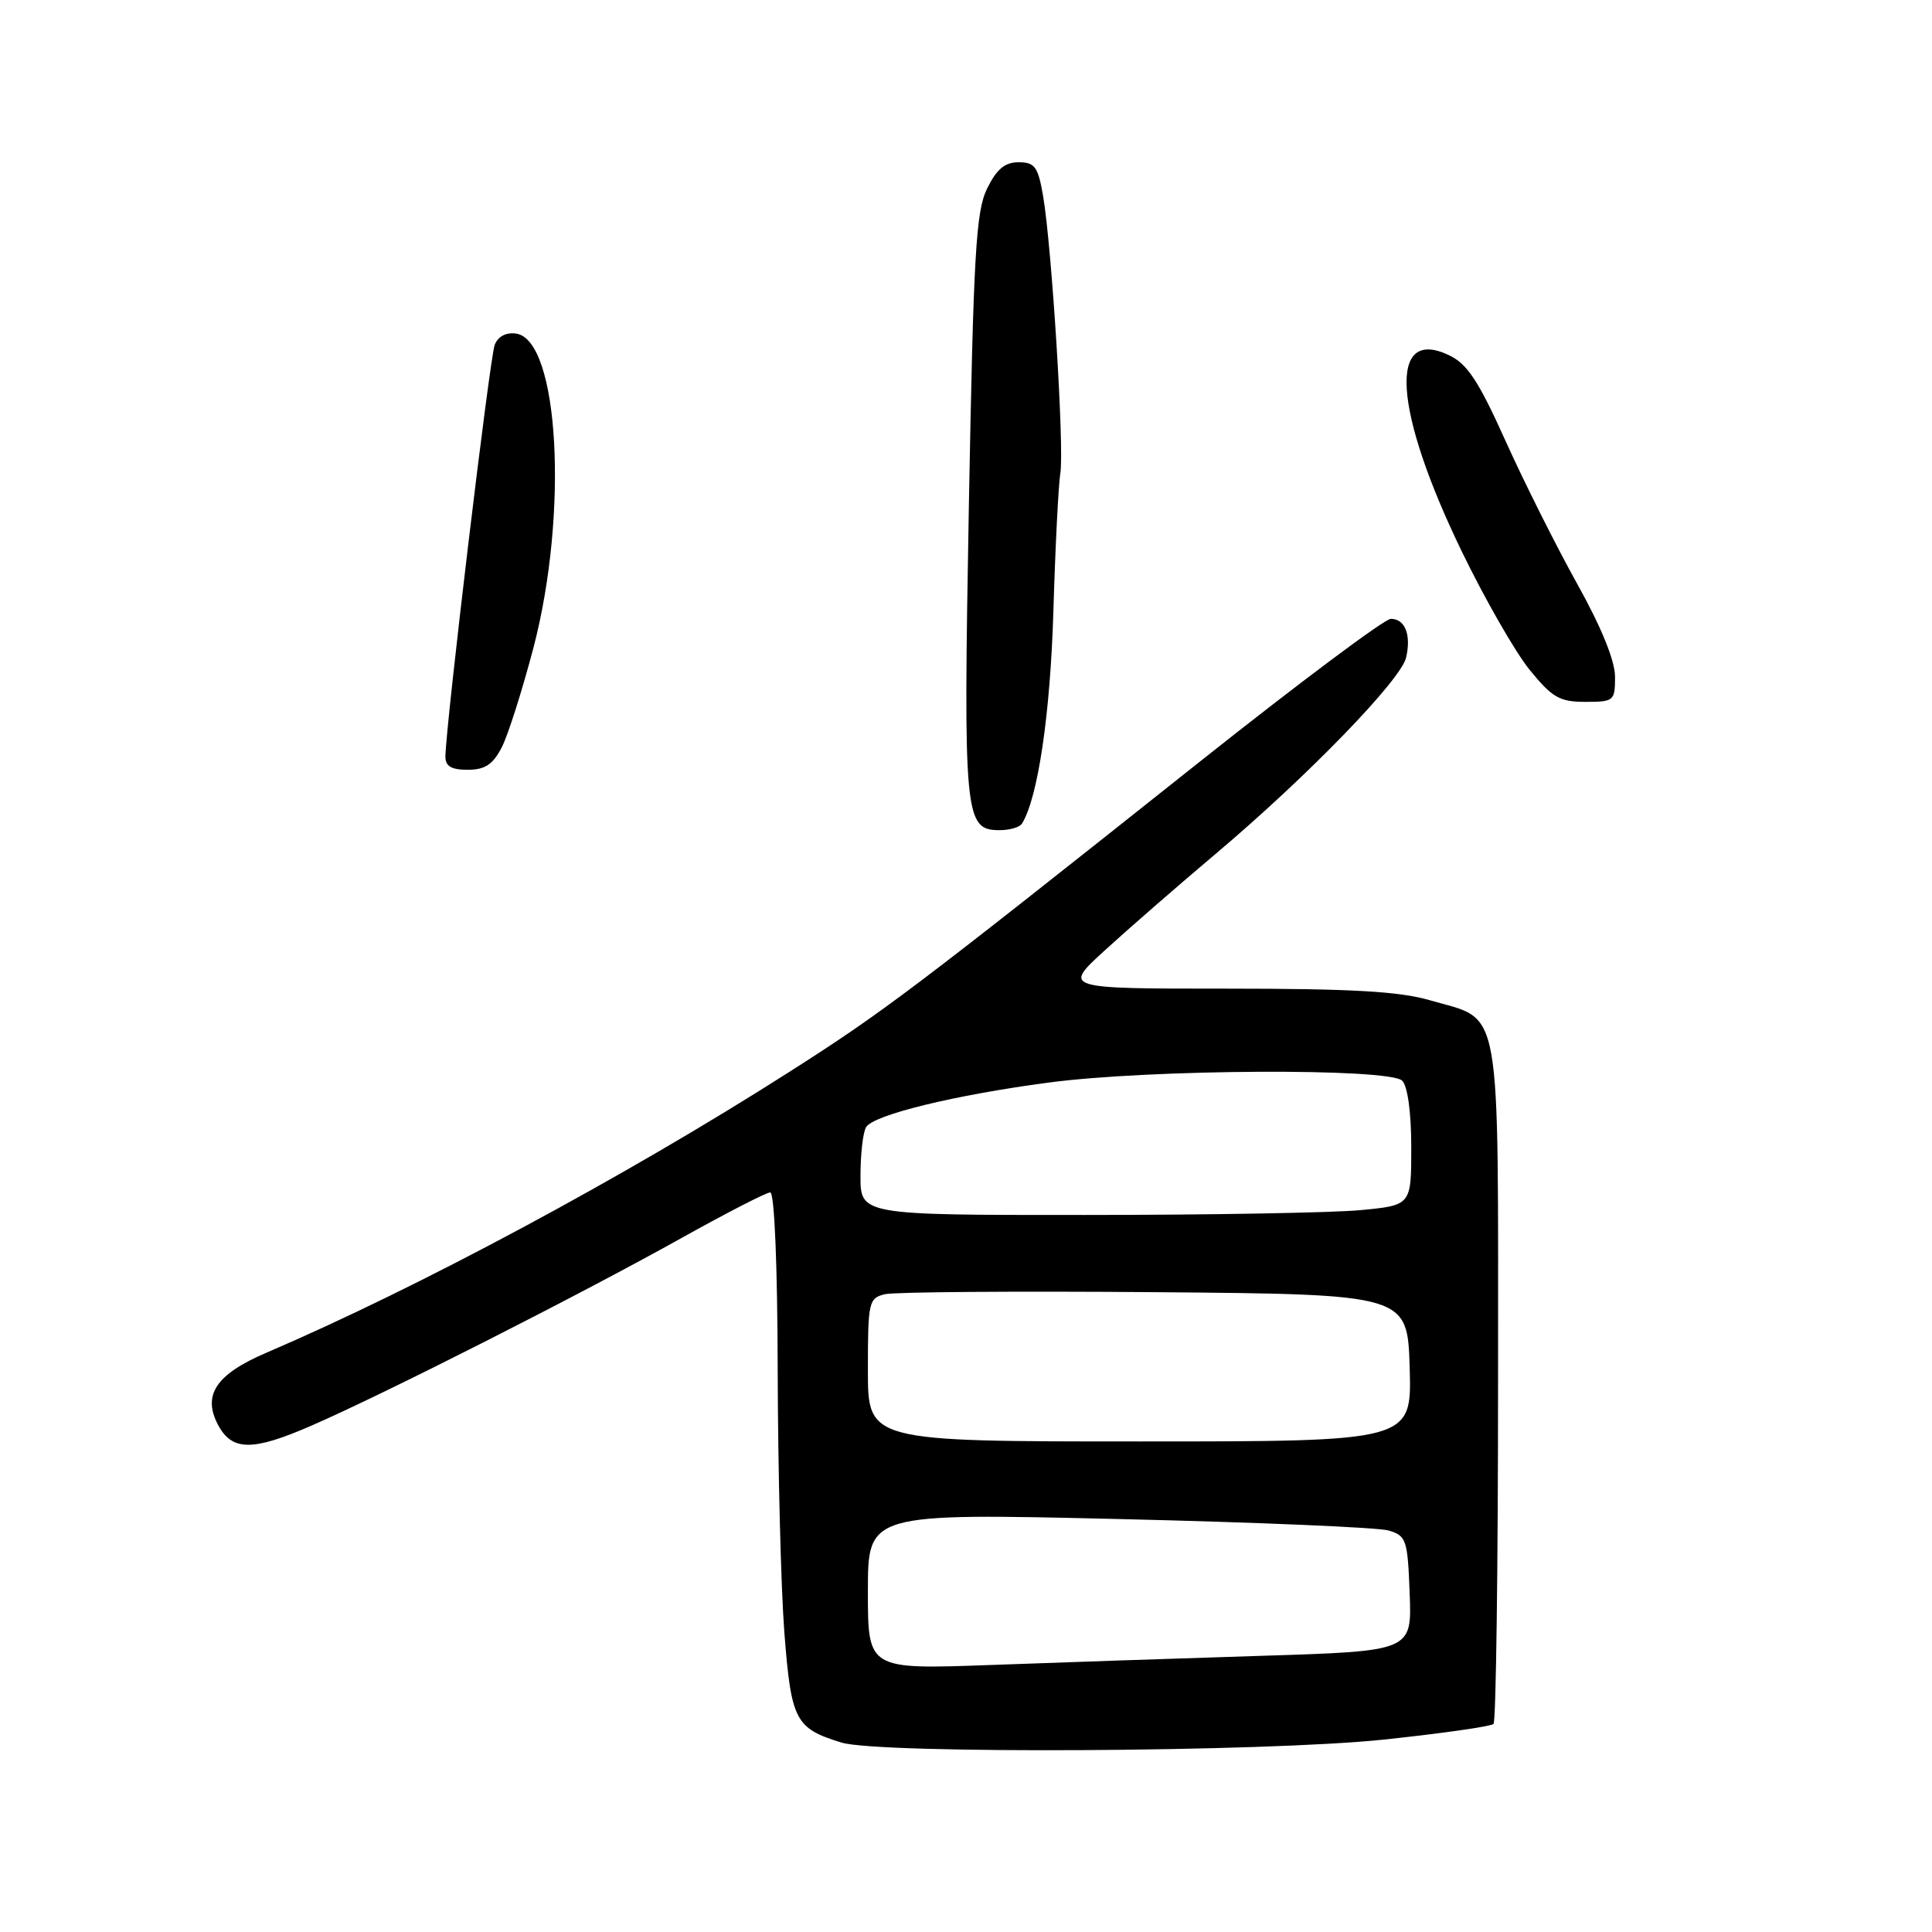<?xml version="1.0" encoding="UTF-8" standalone="no"?>
<!DOCTYPE svg PUBLIC "-//W3C//DTD SVG 1.1//EN" "http://www.w3.org/Graphics/SVG/1.1/DTD/svg11.dtd" >
<svg xmlns="http://www.w3.org/2000/svg" xmlns:xlink="http://www.w3.org/1999/xlink" version="1.1" viewBox="0 0 256 256">
 <g >
 <path fill="currentColor"
d=" M 183.40 230.50 C 191.05 229.69 197.57 228.76 197.90 228.43 C 198.23 228.10 198.50 207.67 198.50 183.02 C 198.50 131.89 199.12 135.34 189.47 132.54 C 185.45 131.36 179.04 131.00 162.52 131.00 C 140.84 131.00 140.84 131.00 146.38 125.94 C 149.43 123.15 156.10 117.34 161.21 113.03 C 173.25 102.87 185.60 90.13 186.31 87.15 C 187.02 84.14 186.19 82.00 184.29 82.00 C 183.47 82.00 172.16 90.46 159.15 100.79 C 120.89 131.20 117.09 134.07 104.50 142.09 C 82.75 155.96 55.54 170.57 35.28 179.25 C 28.61 182.11 26.78 184.86 28.91 188.84 C 30.76 192.28 33.47 192.30 41.21 188.93 C 50.92 184.71 76.88 171.54 90.31 164.04 C 96.26 160.72 101.55 158.00 102.06 158.00 C 102.62 158.00 103.02 167.67 103.05 181.75 C 103.08 194.81 103.48 210.36 103.93 216.30 C 104.84 228.00 105.36 229.01 111.50 230.90 C 116.51 232.44 167.84 232.16 183.40 230.50 Z  M 135.42 109.13 C 137.53 105.71 139.17 94.64 139.58 81.00 C 139.83 72.47 140.25 64.24 140.50 62.70 C 141.04 59.49 139.37 32.72 138.22 26.00 C 137.55 22.09 137.12 21.50 134.97 21.50 C 133.14 21.50 132.06 22.41 130.79 25.00 C 129.31 28.03 128.99 33.64 128.38 67.03 C 127.64 108.42 127.79 110.00 132.48 110.00 C 133.80 110.00 135.12 109.61 135.42 109.13 Z  M 66.47 99.06 C 67.31 97.44 69.20 91.48 70.69 85.81 C 75.35 67.98 74.08 45.01 68.38 44.20 C 67.06 44.01 65.98 44.58 65.55 45.70 C 64.90 47.34 59.06 96.14 59.02 100.25 C 59.01 101.53 59.80 102.00 61.97 102.00 C 64.25 102.00 65.30 101.31 66.47 99.06 Z  M 214.00 89.68 C 214.00 87.55 212.19 83.11 208.98 77.35 C 206.22 72.40 201.95 63.88 199.49 58.42 C 195.91 50.46 194.42 48.21 191.99 47.06 C 183.91 43.22 184.62 54.32 193.66 73.00 C 196.72 79.33 200.78 86.41 202.68 88.75 C 205.68 92.44 206.65 93.00 210.07 93.00 C 213.86 93.00 214.00 92.88 214.00 89.68 Z  M 115.00 210.86 C 115.00 200.50 115.00 200.50 148.25 201.28 C 166.54 201.71 182.62 202.39 184.00 202.80 C 186.35 203.50 186.52 204.01 186.79 211.16 C 187.08 218.78 187.08 218.78 167.29 219.40 C 156.41 219.74 140.19 220.29 131.25 220.62 C 115.00 221.21 115.00 221.21 115.00 210.86 Z  M 115.00 181.52 C 115.00 172.52 115.11 172.01 117.25 171.49 C 118.49 171.19 134.57 171.07 153.00 171.22 C 186.50 171.50 186.50 171.50 186.79 181.25 C 187.07 191.00 187.07 191.00 151.04 191.00 C 115.00 191.00 115.00 191.00 115.00 181.52 Z  M 114.02 155.75 C 114.02 152.86 114.36 149.98 114.77 149.34 C 115.81 147.71 126.49 145.10 138.92 143.45 C 152.32 141.66 184.10 141.50 185.80 143.20 C 186.52 143.92 187.00 147.43 187.00 152.06 C 187.00 159.71 187.00 159.71 180.25 160.35 C 176.54 160.70 160.11 160.99 143.75 160.99 C 114.00 161.00 114.00 161.00 114.02 155.75 Z "/>
</g>
</svg>